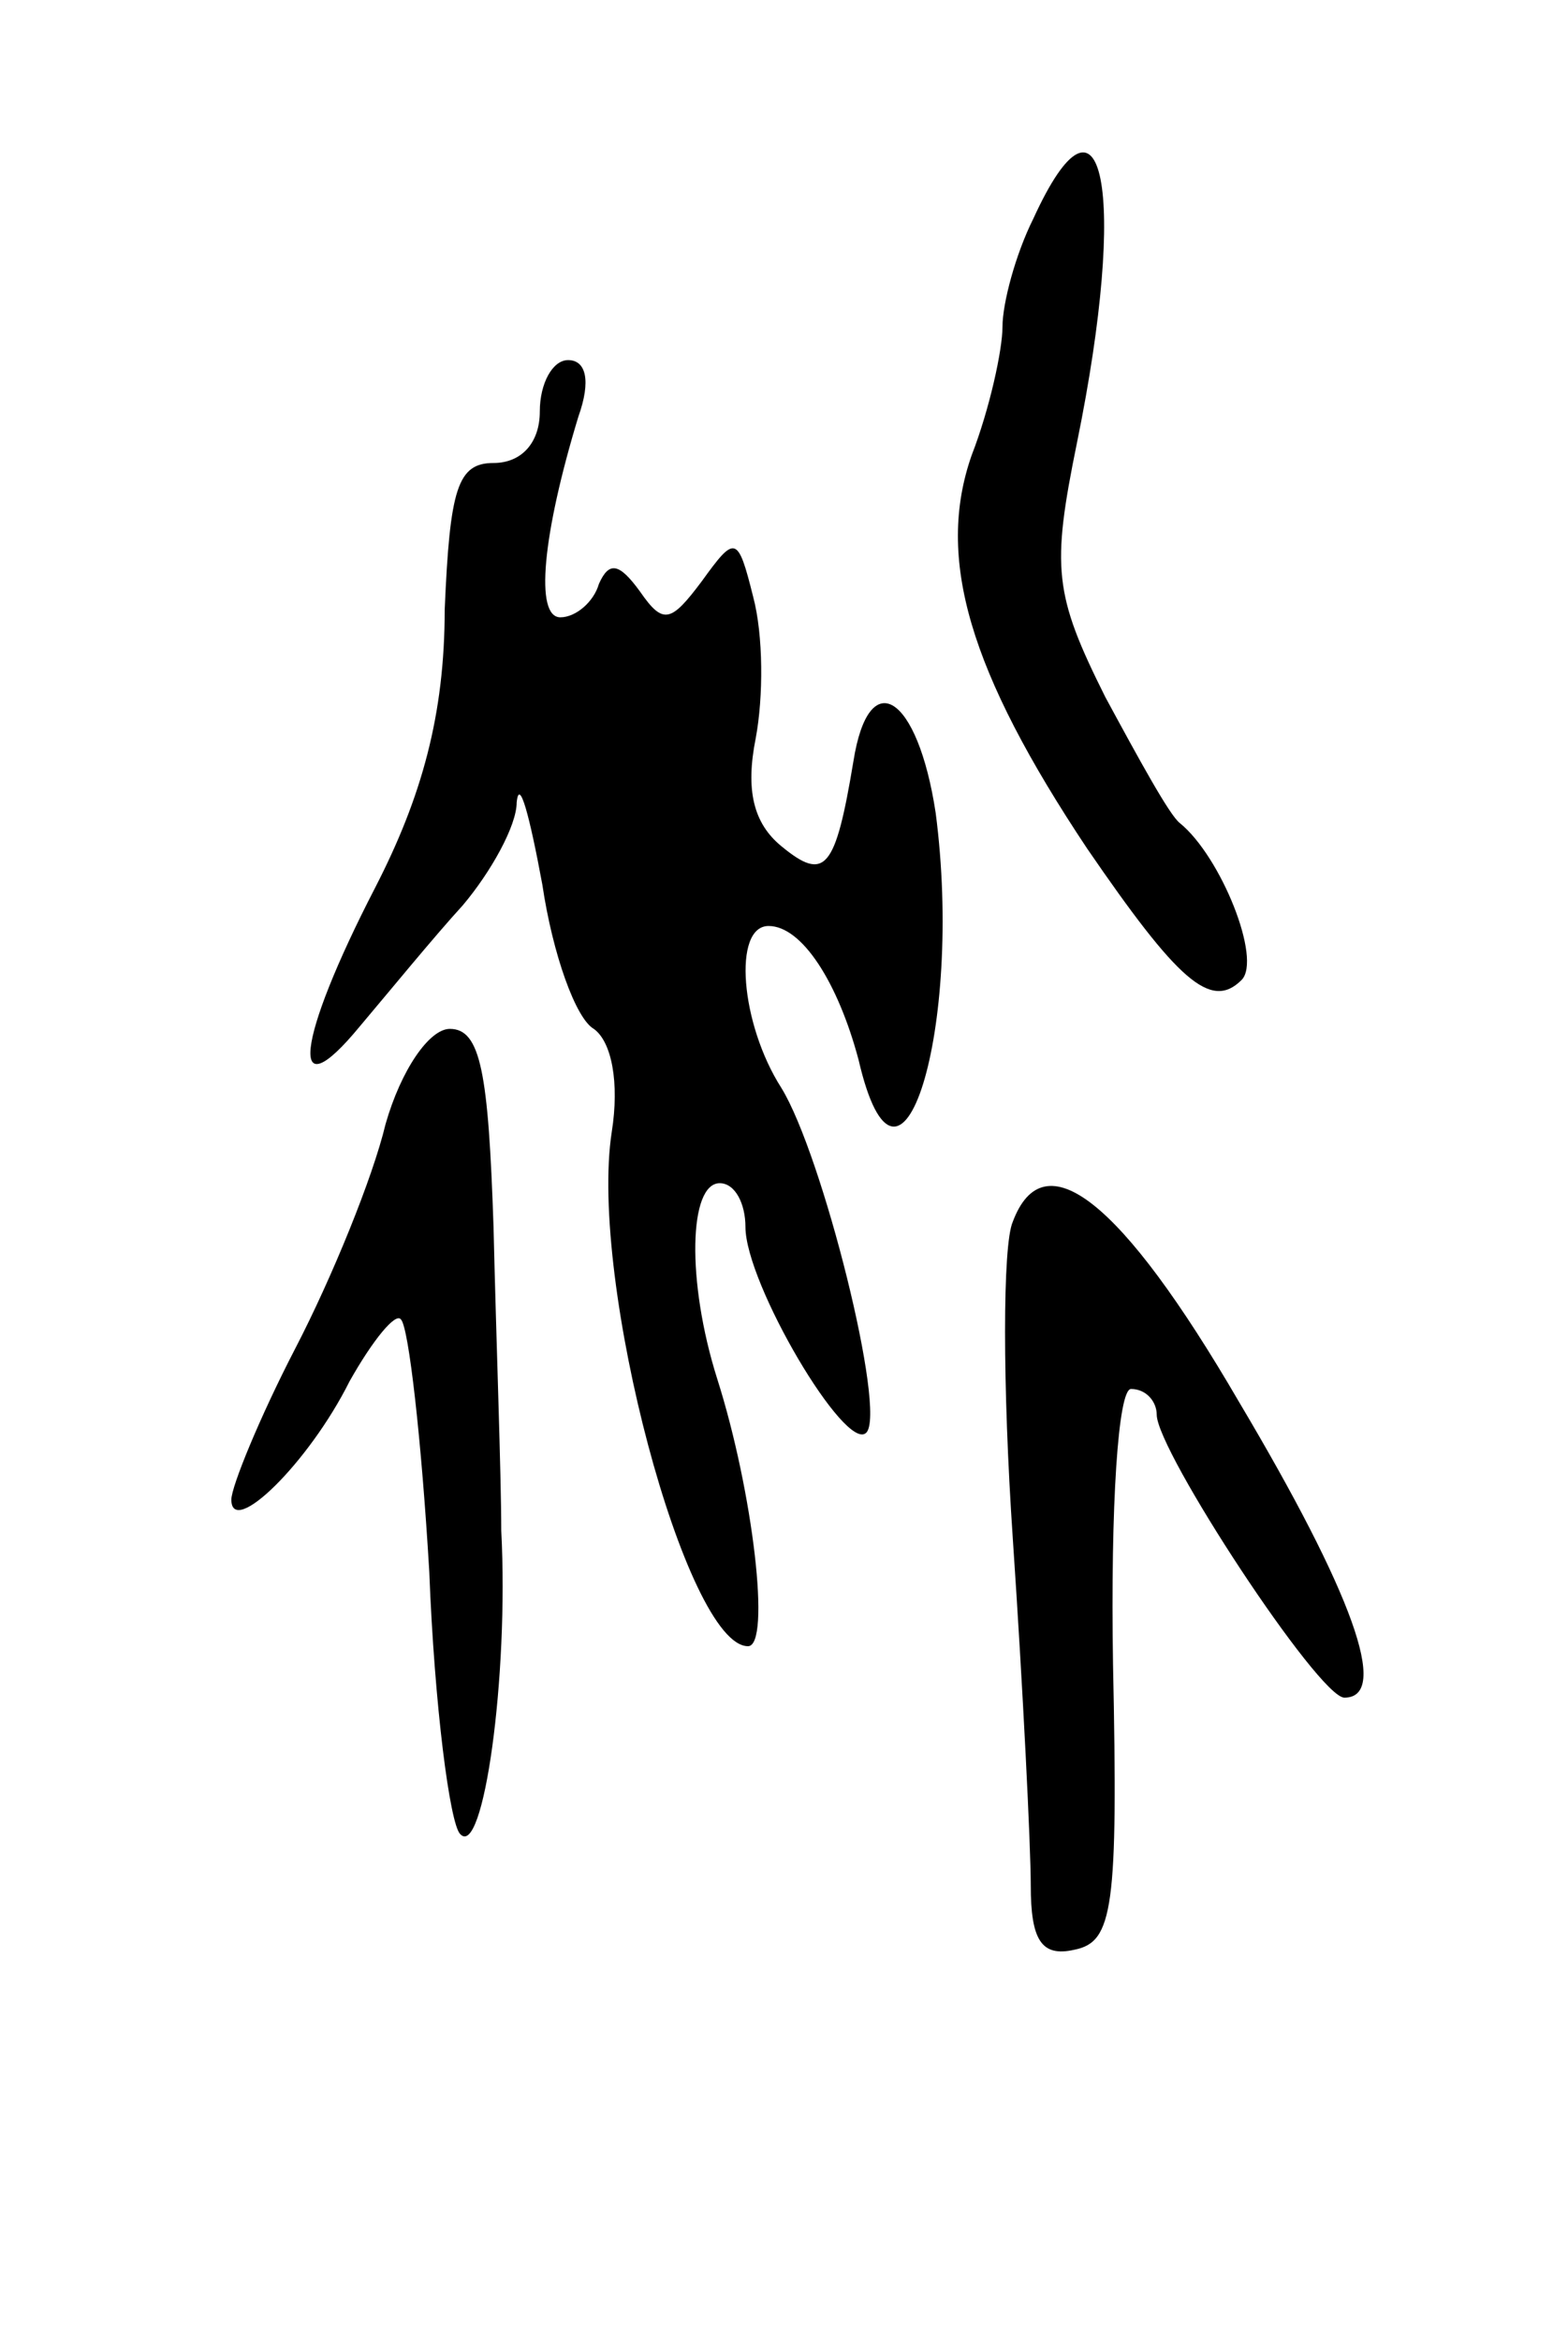 <svg version="1.0" xmlns="http://www.w3.org/2000/svg"
 width="61pt" height="91pt" viewBox="0 0 61 91"
 preserveAspectRatio="xMidYMid meet">
<g transform="translate(0,91) scale(0.1,-0.1)"
fill="#000000" stroke="none">
<path d="M402 825 c-7 -14 -12 -33 -12 -42 0 -9 -5 -32 -12 -50 -14 -40 -1
-84 45 -153 35 -51 48 -63 60 -51 8 8 -8 48 -24 61 -4 3 -16 25 -29 49 -20 40
-21 50 -11 99 20 98 10 146 -17 87z"/>
<path d="M210 750 c0 -12 -7 -20 -18 -20 -14 0 -17 -10 -19 -57 0 -41 -9 -73
-27 -108 -31 -60 -34 -88 -6 -54 11 13 29 35 40 47 11 13 21 31 21 40 1 10 5
-5 10 -32 4 -27 13 -52 20 -56 7 -5 10 -21 7 -40 -9 -58 29 -200 53 -200 9 0
2 60 -12 104 -12 38 -11 76 1 76 6 0 10 -8 10 -17 0 -22 39 -88 47 -80 8 8
-17 108 -33 134 -16 25 -19 63 -5 63 13 0 27 -22 35 -52 16 -69 41 12 30 96
-7 46 -26 58 -32 20 -7 -42 -11 -47 -28 -33 -11 9 -14 22 -10 42 3 16 3 40 -1
55 -6 24 -7 24 -20 6 -12 -16 -15 -17 -24 -4 -8 11 -12 12 -16 3 -2 -7 -9 -13
-15 -13 -10 0 -7 32 7 78 5 14 3 22 -4 22 -6 0 -11 -9 -11 -20z"/>
<path d="M150 473 c-5 -21 -21 -60 -35 -87 -14 -27 -25 -54 -25 -59 0 -15 30
14 46 46 9 16 18 27 20 24 3 -3 8 -47 11 -98 2 -52 8 -98 12 -102 9 -10 19 61
16 118 0 22 -2 75 -3 118 -2 60 -5 77 -17 77 -8 0 -19 -16 -25 -37z"/>
<path d="M394 435 c-4 -9 -4 -64 0 -123 4 -59 7 -120 7 -135 0 -21 4 -28 17
-25 15 3 17 16 15 111 -1 62 2 107 7 107 6 0 10 -5 10 -10 0 -14 63 -110 73
-110 18 0 3 41 -41 115 -46 79 -76 102 -88 70z"/>
</g>
</svg>

